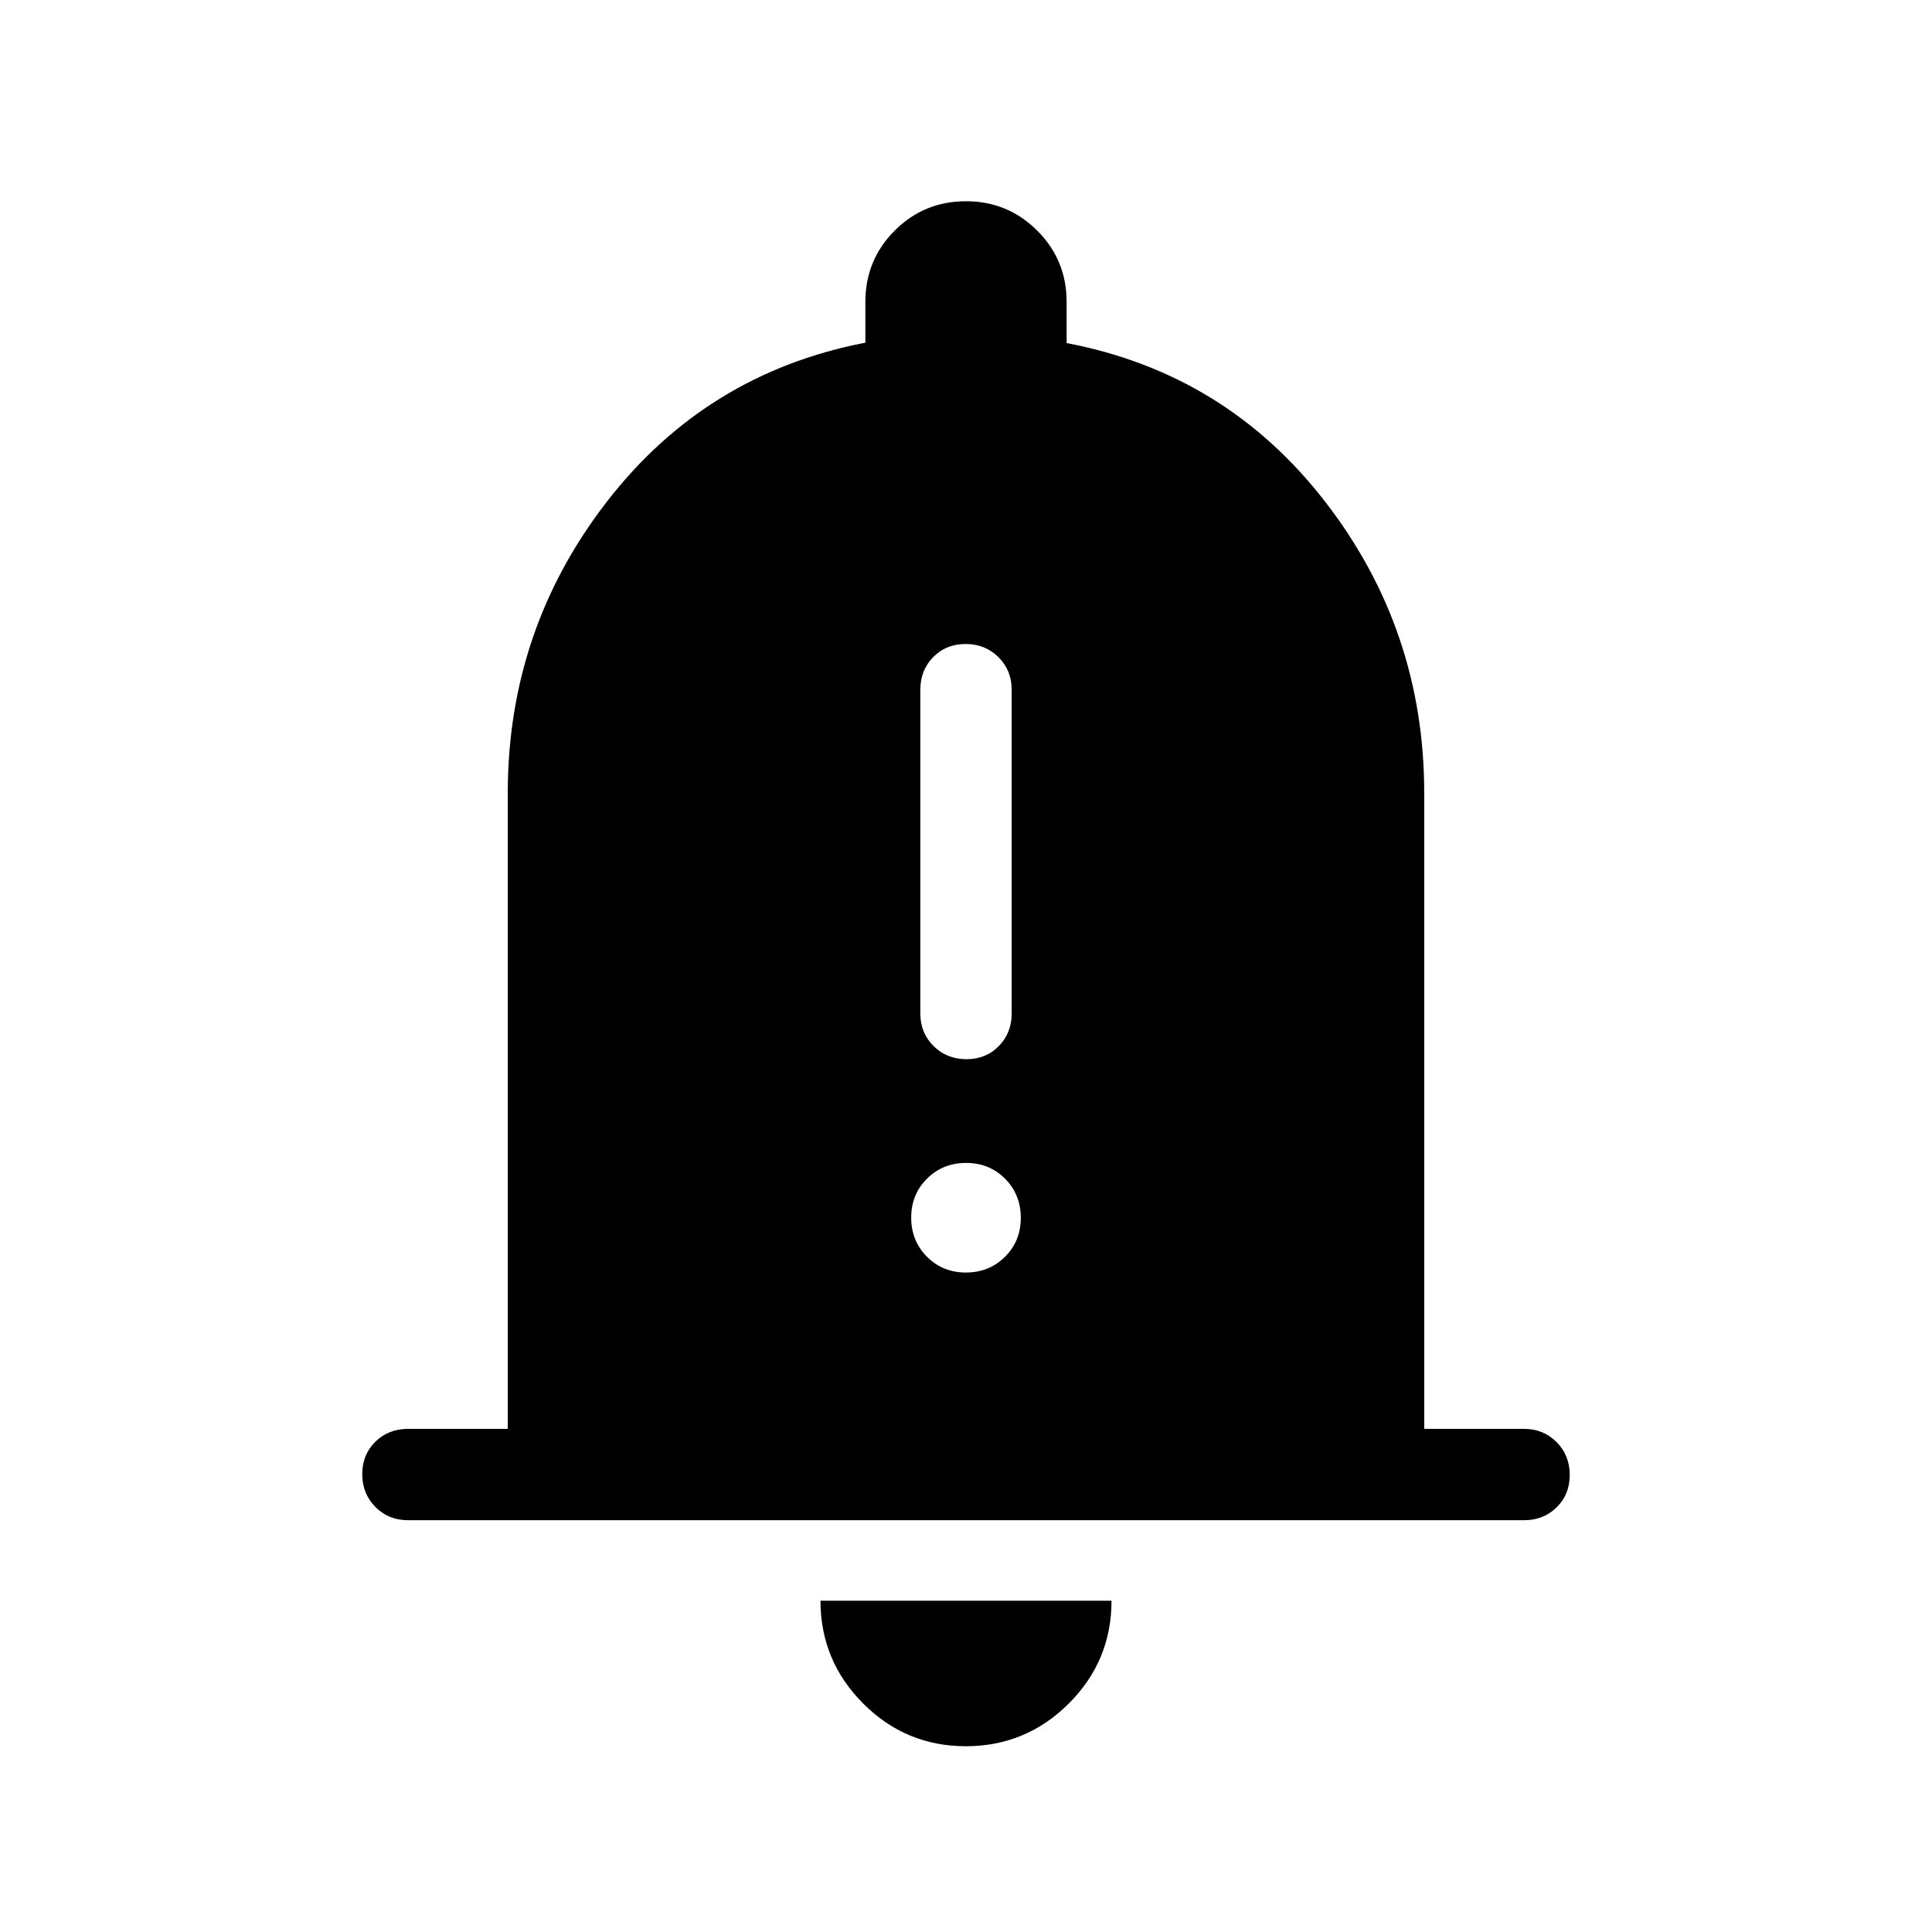 <svg xmlns="http://www.w3.org/2000/svg" width="48" height="48" viewBox="0 -960 960 960"><path d="M202.693-204.616q-9.644 0-16.168-6.58-6.524-6.58-6.524-16.307 0-9.727 6.524-16.112 6.524-6.384 16.168-6.384h49.616v-315.924q0-81.241 49.307-144.889 49.308-63.649 128.385-78.918v-20.269q0-20.833 14.57-35.416 14.57-14.584 35.384-14.584t35.429 14.584q14.615 14.583 14.615 35.416v20.461q79.077 15.077 128.385 78.726 49.307 63.648 49.307 144.889v315.924h49.616q9.644 0 16.168 6.58 6.524 6.58 6.524 16.307 0 9.727-6.524 16.112-6.524 6.384-16.168 6.384H202.693ZM479.932-92.309q-29.855 0-51.047-21.24-21.192-21.24-21.192-51.067h144.614q0 29.923-21.26 51.115-21.26 21.192-51.115 21.192Zm.264-341.384q9.727 0 16.111-6.524 6.385-6.524 6.385-16.168v-160.923q0-9.644-6.58-16.168Q489.531-640 479.804-640t-16.111 6.524q-6.385 6.524-6.385 16.168v160.923q0 9.644 6.58 16.168 6.581 6.524 16.308 6.524Zm-.247 106q11.551 0 19.416-7.814t7.865-19.365q0-11.551-7.814-19.416-7.814-7.866-19.365-7.866-11.551 0-19.416 7.814t-7.865 19.365q0 11.552 7.814 19.417 7.814 7.865 19.365 7.865Z"/></svg>